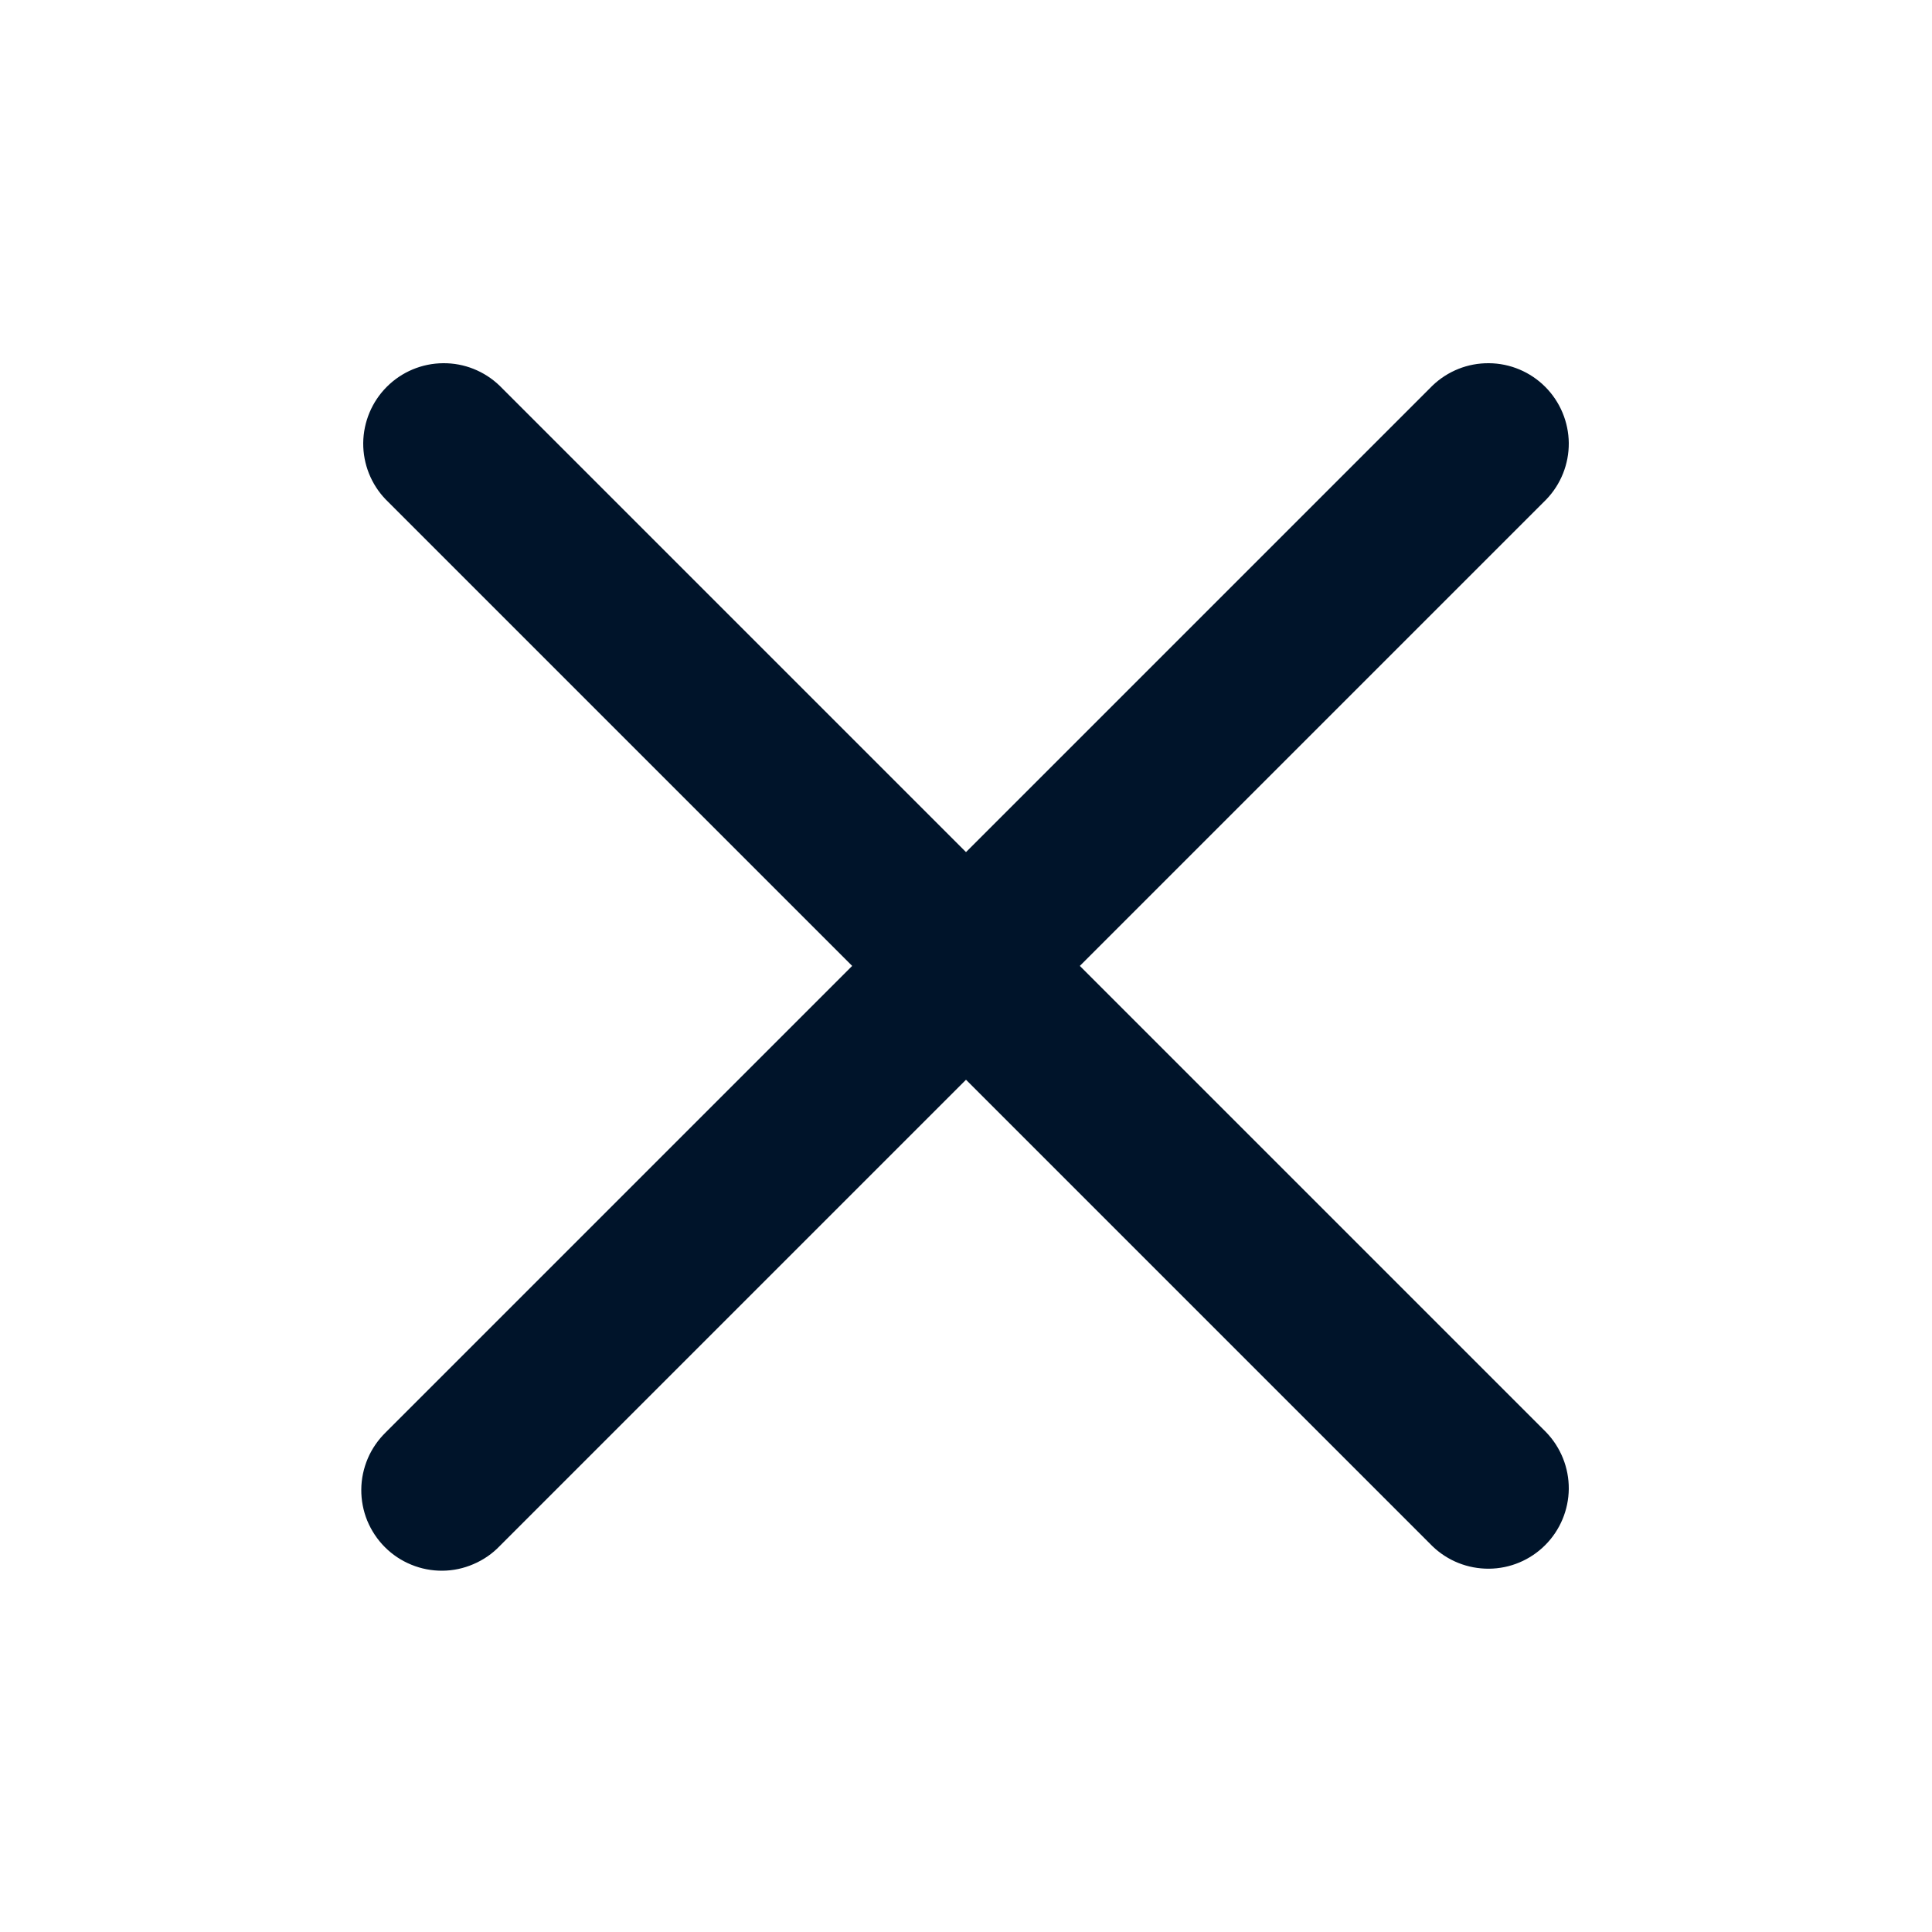 <svg width="24" height="24" viewBox="0 0 24 24" fill="none" xmlns="http://www.w3.org/2000/svg">
<g id="Frame">
<g id="SVGRepo_iconCarrier">
<path id="Vector" fill-rule="evenodd" clip-rule="evenodd" d="M19.207 6.206C19.389 6.018 19.49 5.765 19.488 5.503C19.485 5.241 19.38 4.99 19.195 4.805C19.009 4.619 18.759 4.514 18.497 4.512C18.234 4.509 17.982 4.61 17.793 4.792L12 10.585L6.207 4.792C6.018 4.61 5.766 4.509 5.504 4.512C5.241 4.514 4.991 4.619 4.805 4.805C4.62 4.99 4.515 5.241 4.512 5.503C4.51 5.765 4.611 6.018 4.793 6.206L10.586 11.999L4.793 17.792C4.698 17.885 4.621 17.995 4.569 18.117C4.517 18.239 4.489 18.37 4.488 18.503C4.487 18.636 4.512 18.767 4.562 18.89C4.613 19.013 4.687 19.125 4.781 19.219C4.875 19.313 4.986 19.387 5.109 19.437C5.232 19.488 5.364 19.513 5.496 19.512C5.629 19.511 5.76 19.483 5.882 19.43C6.004 19.378 6.115 19.302 6.207 19.206L12 13.413L17.793 19.206C17.982 19.389 18.234 19.489 18.497 19.487C18.759 19.485 19.009 19.38 19.195 19.194C19.38 19.009 19.485 18.758 19.488 18.496C19.49 18.234 19.389 17.981 19.207 17.792L13.414 11.999L19.207 6.206Z" fill="#00142A"/>
</g>
</g>
</svg>
